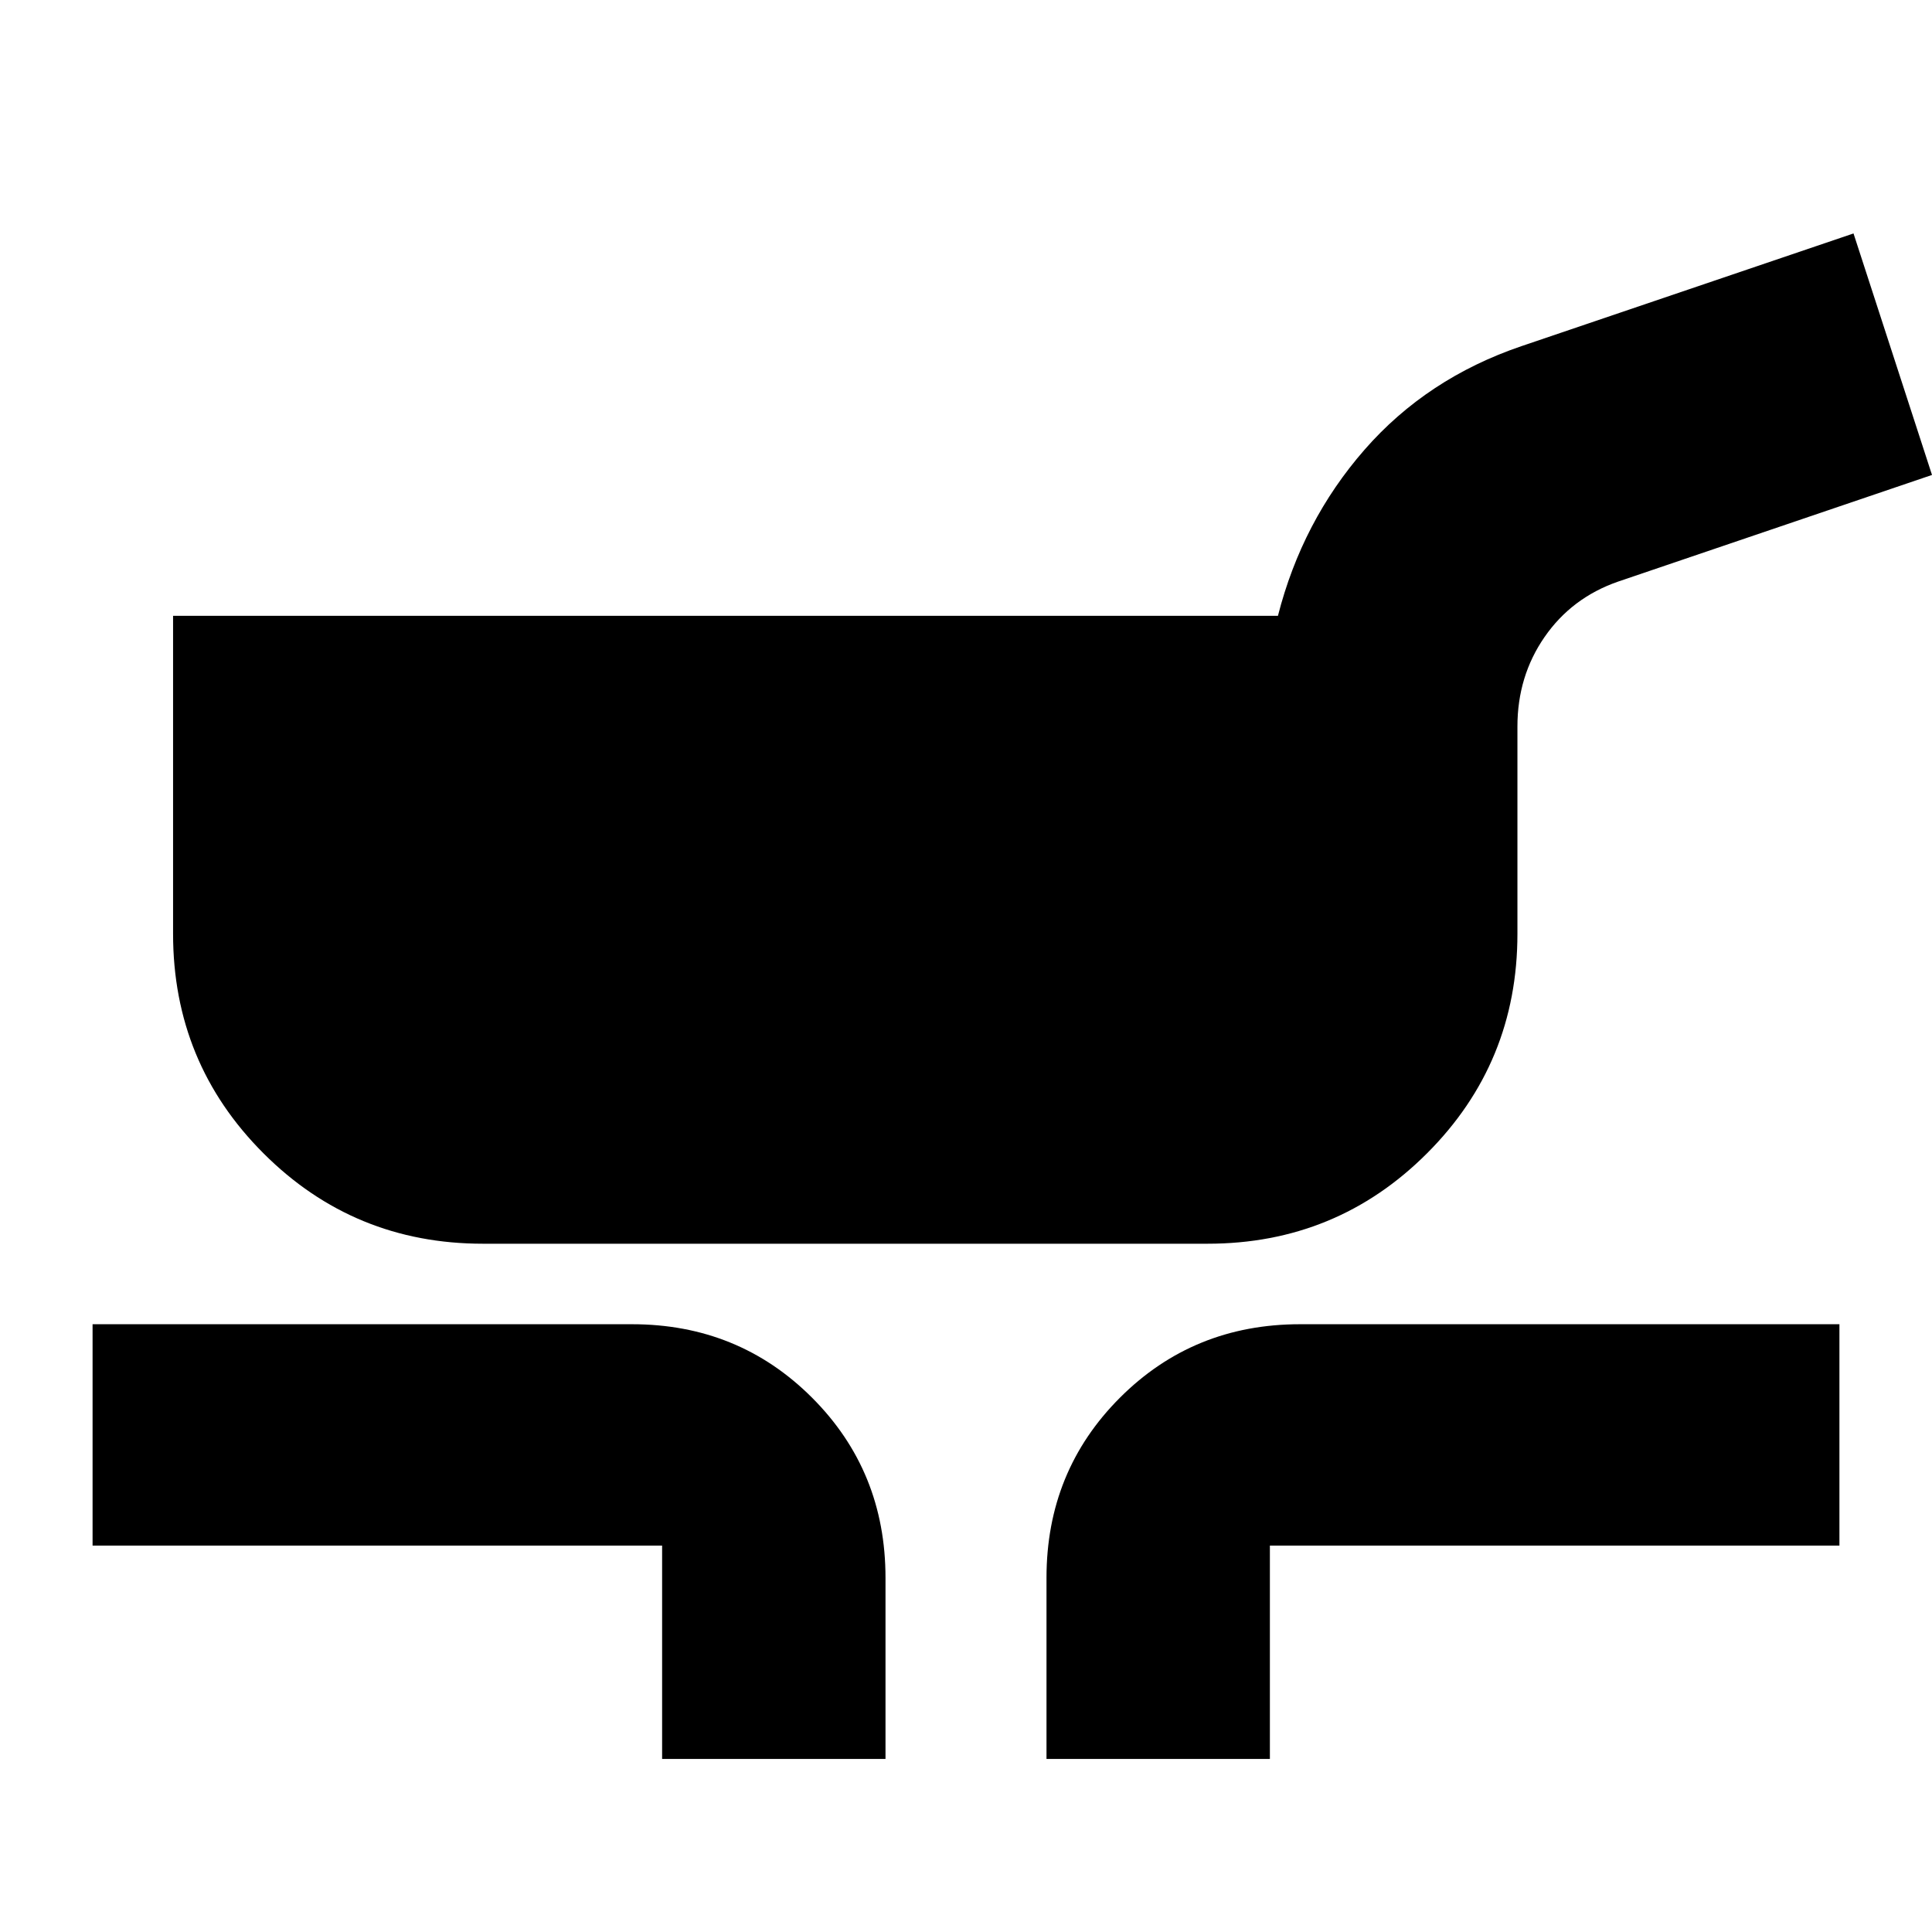 <svg xmlns="http://www.w3.org/2000/svg" height="24" viewBox="0 -960 960 960" width="24"><path d="M240-342q-64.17 0-109.08-44.92Q86-431.83 86-496v-158h549q12-47 43-82.5t78-51.5l165-56 39 120-156 53q-23 8-36.5 27.5T754-599v103q0 64.17-44.92 109.08Q664.17-342 600-342H240Zm89 256v-106H46v-110h268q53 0 89.5 36.5T440-176v90H329Zm191 0v-90q0-53 36.5-89.5T646-302h268v110H631v106H520Z"/></svg>